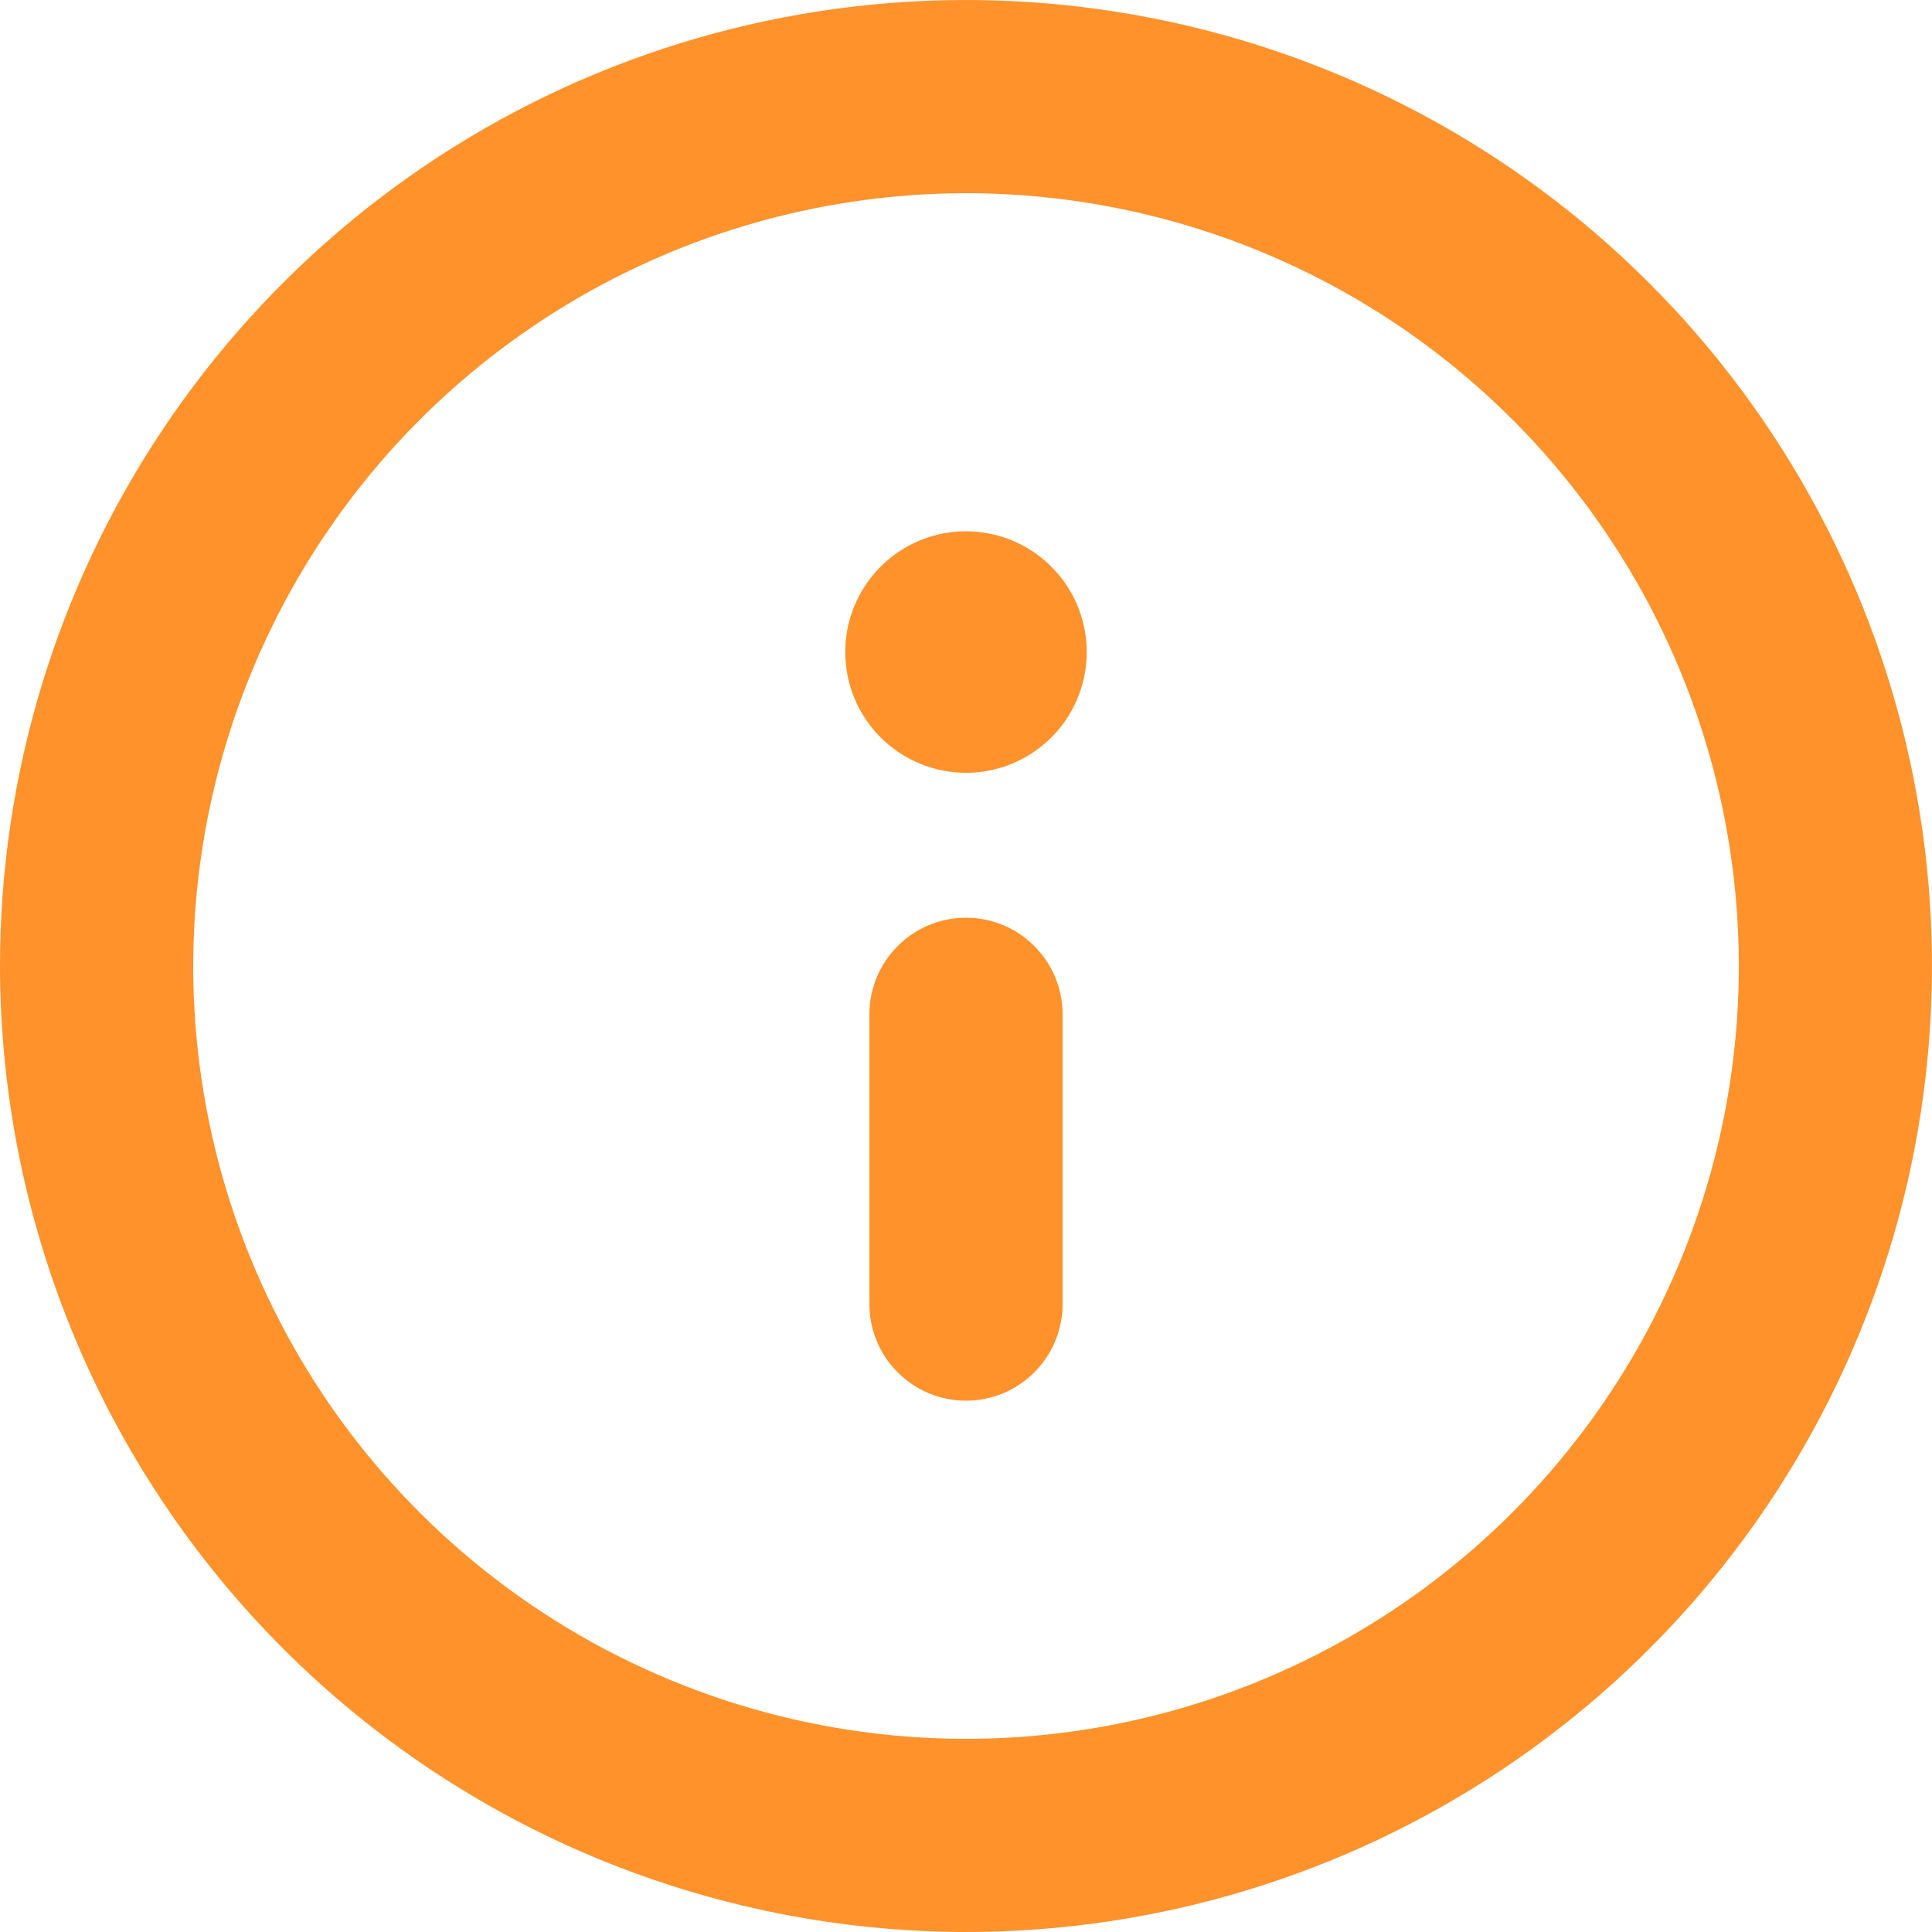 <svg width="18" height="18" viewBox="0 0 18 18" fill="none" xmlns="http://www.w3.org/2000/svg">
<path d="M9 7.2C9.223 7.2 9.44 7.134 9.625 7.01C9.81 6.887 9.954 6.711 10.039 6.506C10.124 6.3 10.147 6.074 10.103 5.856C10.06 5.637 9.953 5.437 9.795 5.28C9.638 5.122 9.438 5.015 9.219 4.972C9.001 4.928 8.775 4.95 8.569 5.036C8.364 5.121 8.188 5.265 8.065 5.45C7.941 5.635 7.875 5.853 7.875 6.075C7.875 6.373 7.994 6.66 8.204 6.87C8.415 7.081 8.702 7.2 9 7.2ZM9 8.55C8.761 8.55 8.532 8.645 8.364 8.814C8.195 8.982 8.1 9.211 8.1 9.45L8.1 12.15C8.1 12.389 8.195 12.618 8.364 12.786C8.532 12.955 8.761 13.05 9 13.05C9.239 13.05 9.468 12.955 9.636 12.786C9.805 12.618 9.9 12.389 9.9 12.15L9.9 9.45C9.9 9.211 9.805 8.982 9.636 8.814C9.468 8.645 9.239 8.55 9 8.55ZM9 18C10.78 18 12.52 17.472 14 16.483C15.48 15.494 16.634 14.089 17.315 12.444C17.996 10.8 18.174 8.99 17.827 7.244C17.48 5.498 16.623 3.895 15.364 2.636C14.105 1.377 12.502 0.52 10.756 0.173C9.01 -0.174 7.2 0.004 5.556 0.685C3.911 1.366 2.506 2.52 1.517 4C0.528 5.48 9.64928e-07 7.22 1.12054e-06 9C0.003 11.386 0.952 13.674 2.639 15.361C4.326 17.048 6.614 17.997 9 18ZM9 1.8C10.424 1.8 11.816 2.222 13 3.013C14.184 3.805 15.107 4.929 15.652 6.245C16.197 7.56 16.34 9.008 16.062 10.405C15.784 11.801 15.098 13.084 14.091 14.091C13.084 15.098 11.801 15.784 10.405 16.062C9.008 16.34 7.56 16.197 6.245 15.652C4.929 15.107 3.805 14.184 3.013 13C2.222 11.816 1.8 10.424 1.8 9C1.802 7.091 2.561 5.261 3.911 3.911C5.261 2.561 7.091 1.802 9 1.8Z" fill="#FF922B"/>
</svg>
